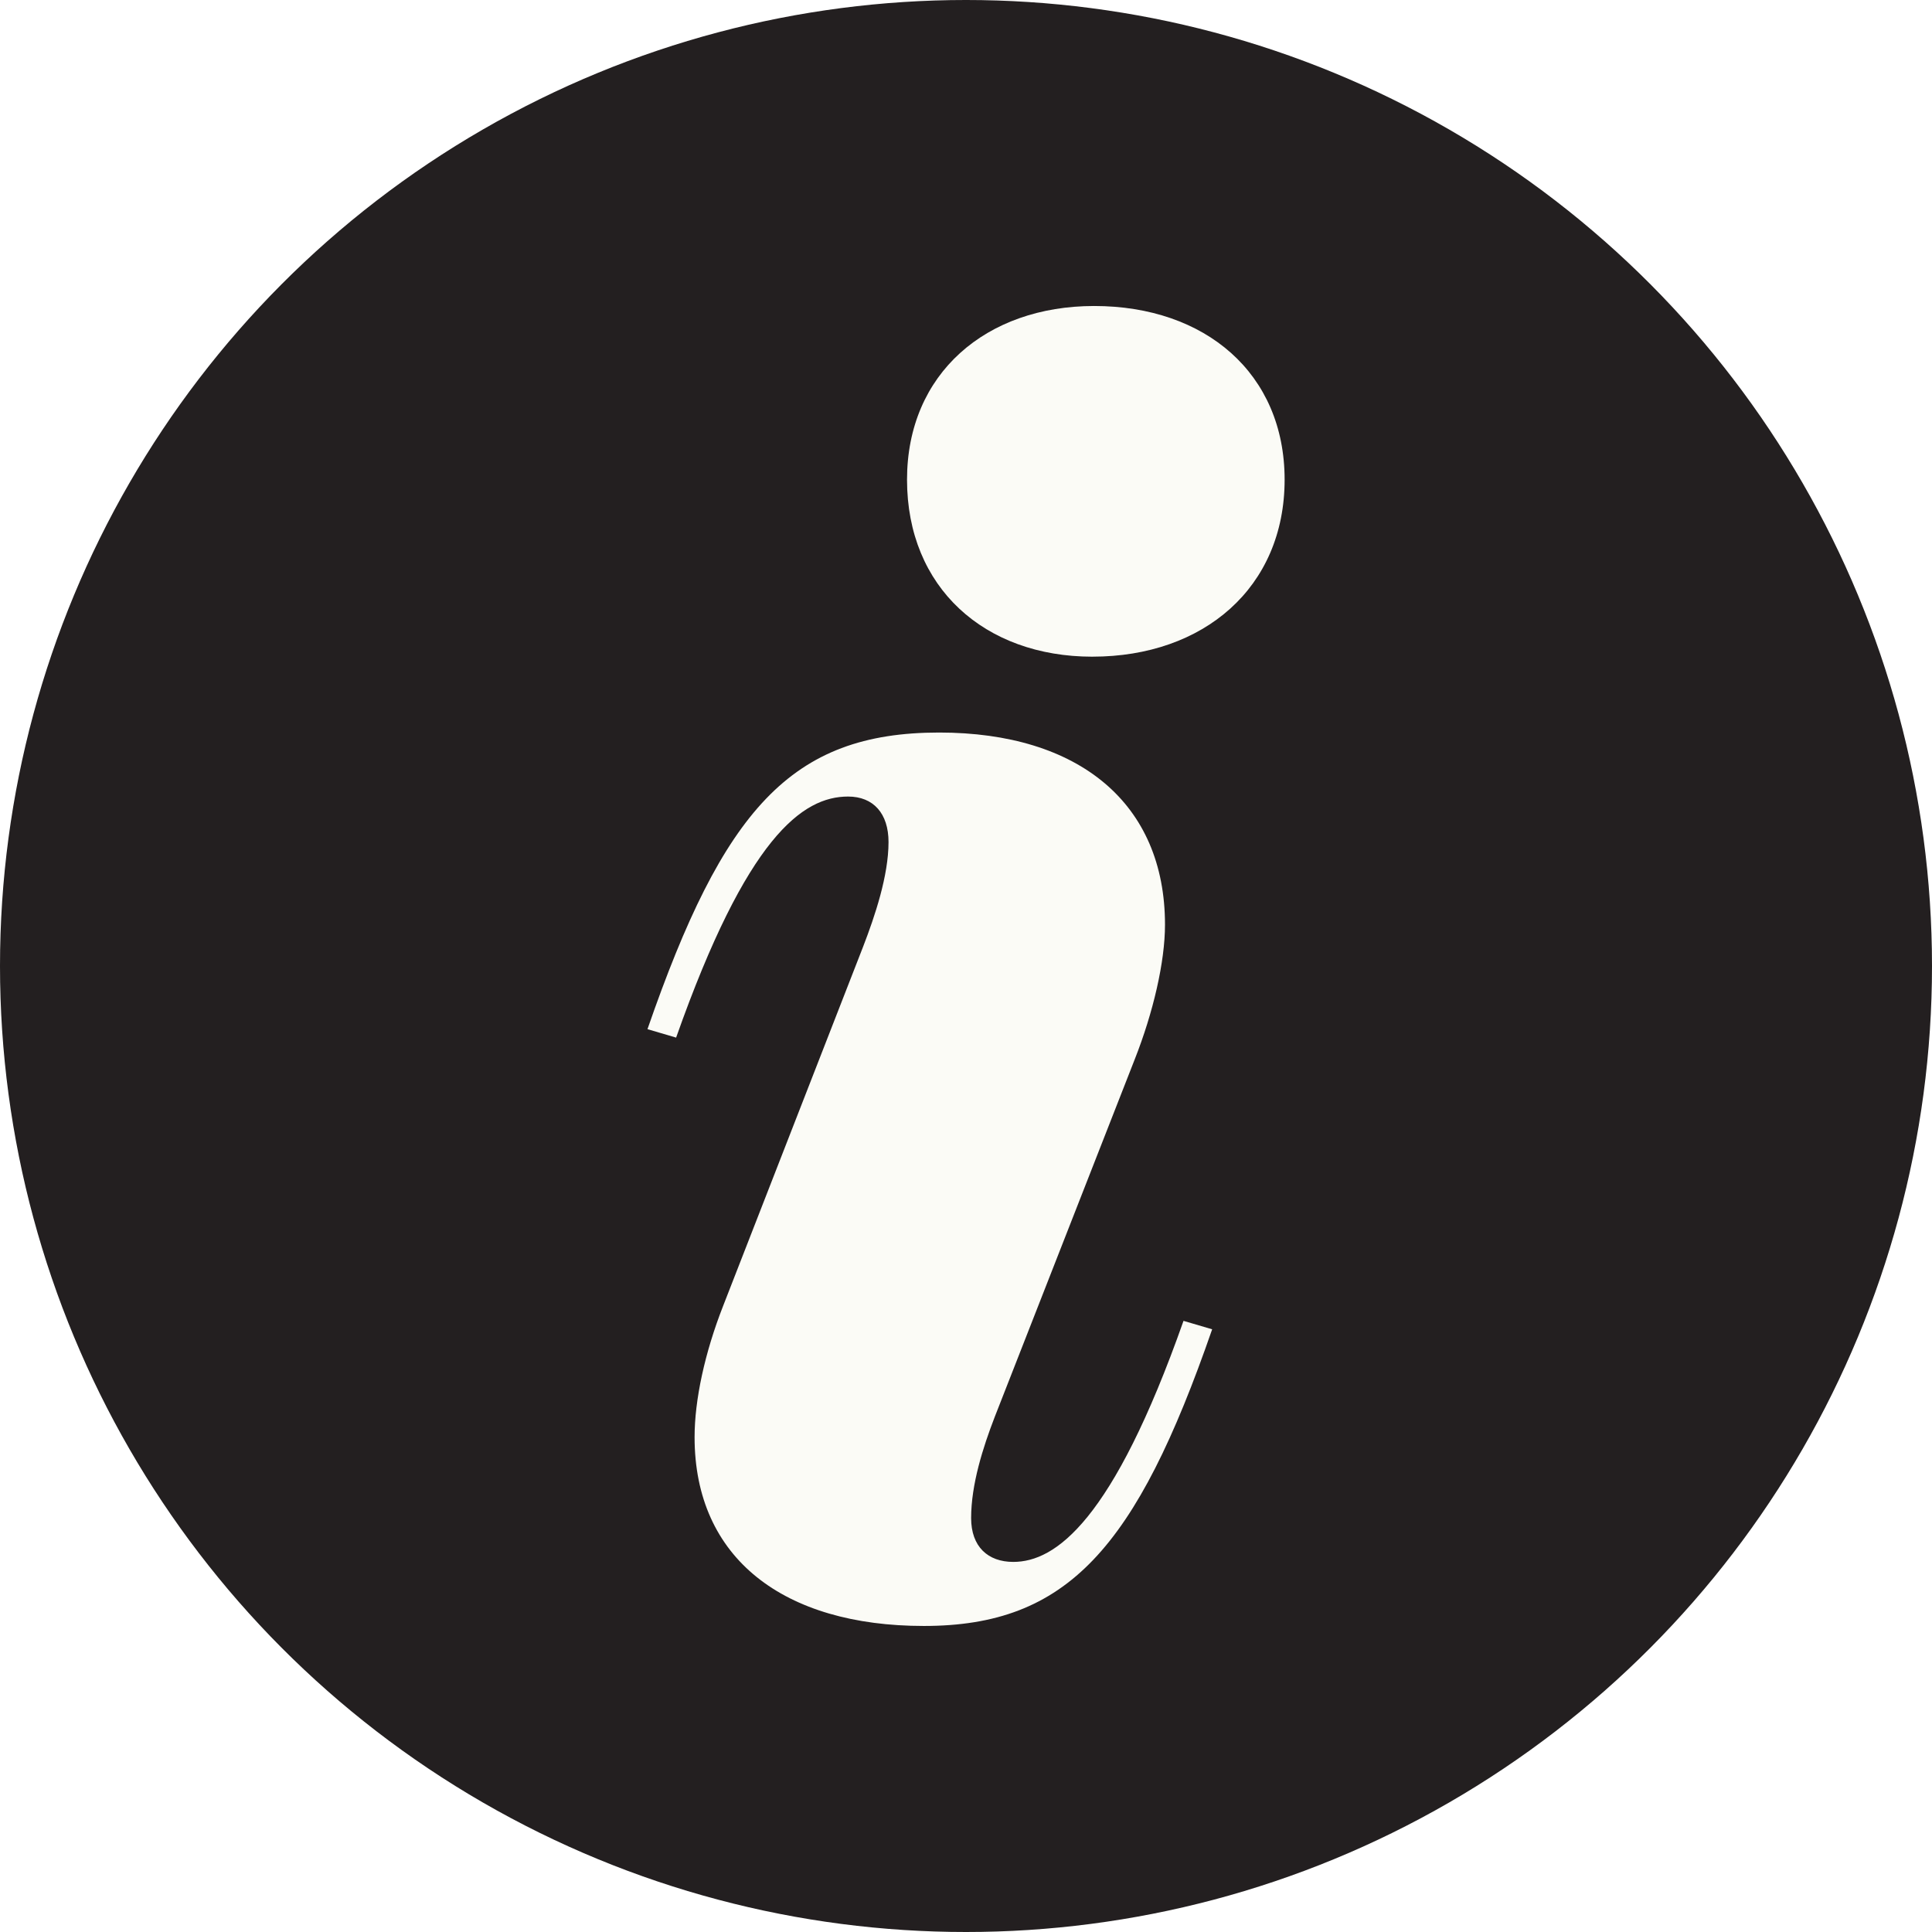 <svg xmlns="http://www.w3.org/2000/svg" viewBox="0 0 990 990"><defs><style>.dc33ee73-caa7-402c-824d-c058c615ad86{fill:#231f20;}.\32 7c67b0d-fa8d-4811-8845-9b6977dc2582{fill:#fbfbf6;}</style></defs><title>info</title><g id="4a06797f-bfd9-470d-b2c5-f8af2c1445ee" data-name="Layer 2"><g id="1eb220de-76ab-4835-ac1c-d3df61bb8a00" data-name="Layer 1"><circle class="dc33ee73-caa7-402c-824d-c058c615ad86" cx="495" cy="495" r="495"/><path class="27c67b0d-fa8d-4811-8845-9b6977dc2582" d="M473.4,833.18c-71.7,0-117.48-34.55-117.48-96.75,0-19,5.18-43.19,14.68-67.38l71.7-184c6-15.55,13-36.28,13-53.56,0-14.68-7.77-23.32-20.73-23.32-23.32,0-51.83,20.73-88.11,123.52l-14.68-4.32c38.87-112.29,73.42-152,149.44-152,71.7,0,115.75,36.28,115.75,98.47,0,19-6,44.92-15.55,69.1l-71.7,183.13c-6,15.55-12.09,34.55-12.09,51.83,0,14.68,8.64,22.46,21.59,22.46,21.6,0,51-20.73,87.24-123.52l14.68,4.32C582.24,793.44,546.83,833.18,473.4,833.18Zm86.38-496.68c-55.28,0-95-35.42-95-90.7,0-54.42,40.6-89,95.88-89,57,0,97.61,34.55,97.61,89C658.26,301.08,616.8,336.49,559.78,336.49Z"/></g></g></svg>